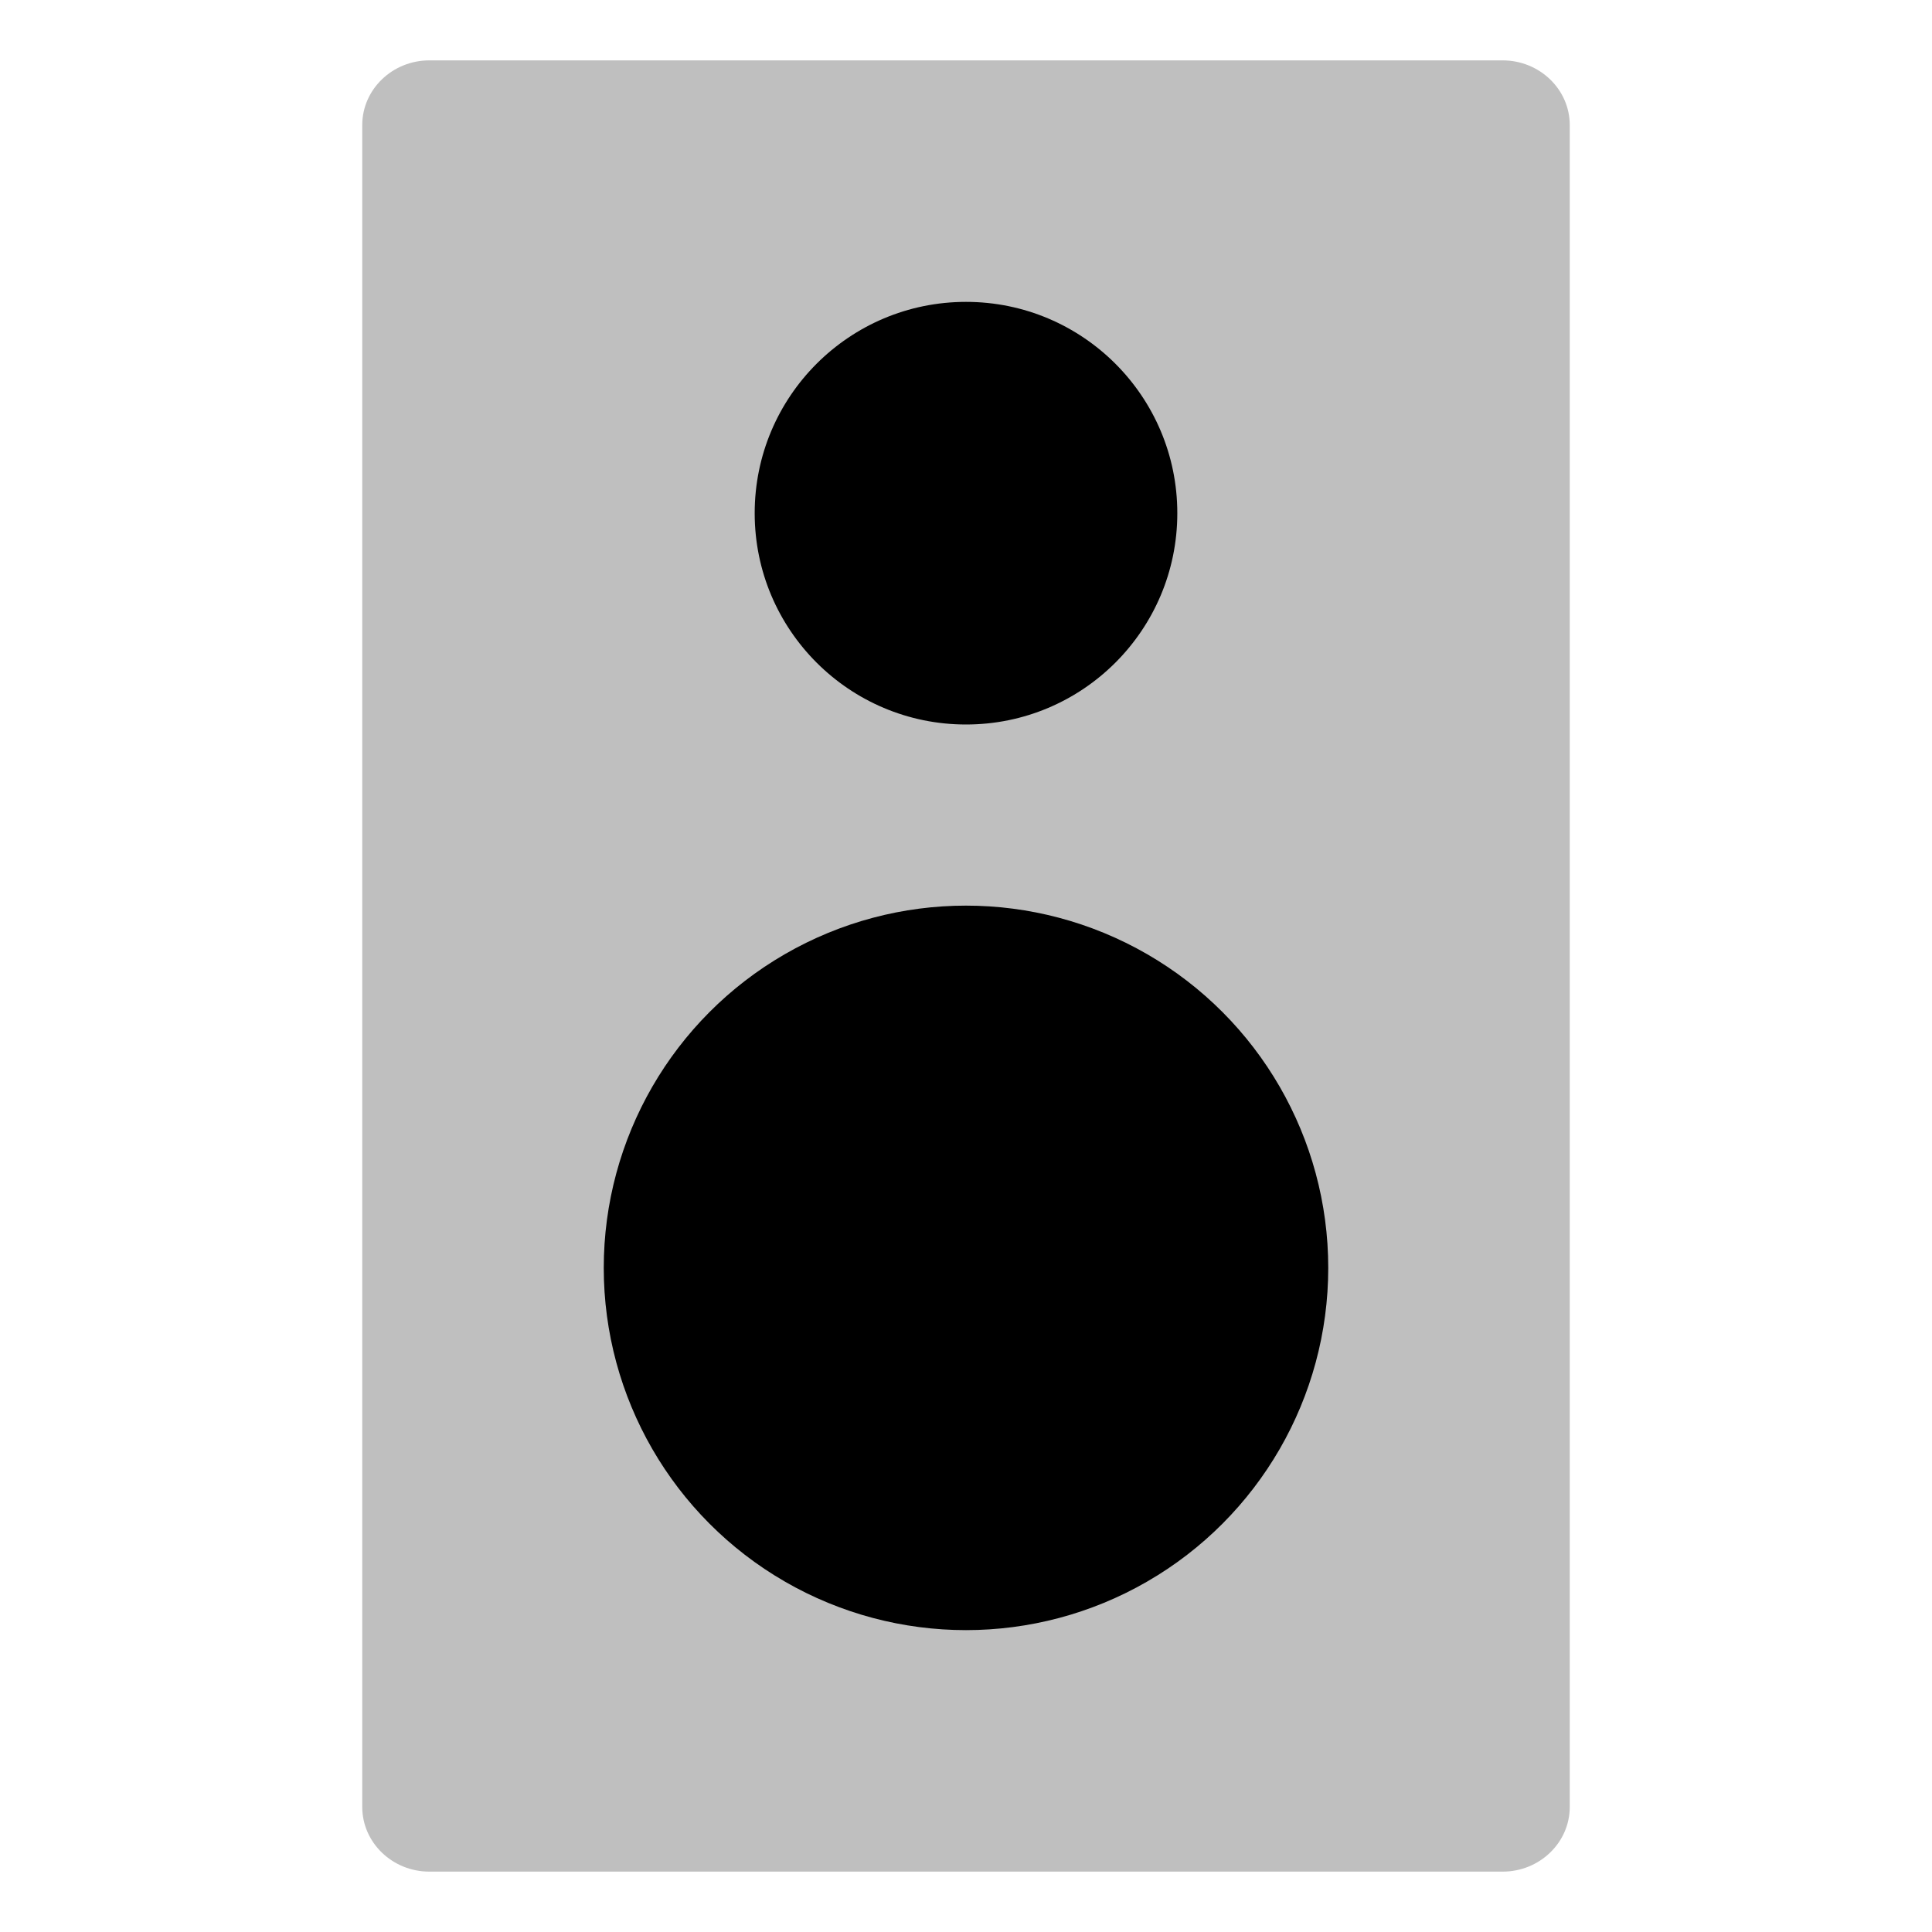 <svg xmlns="http://www.w3.org/2000/svg" id="export" viewBox="0 0 512 512">
  <defs>
    <style>
      .cls-2{fill:currentColor}
    </style>
  </defs>
  <path fill="currentColor" d="M398.22,16H113.78C104,16,96,23.68,96,33.14V478.86c0,9.46,8,17.14,17.78,17.14H398.22C408,496,416,488.32,416,478.86V33.14C416,23.68,408,16,398.22,16Z" opacity=".25"/>
  <circle cx="256" cy="136" r="56" class="cls-2"/>
  <circle cx="256" cy="336" r="96" class="cls-2"/>
</svg>
